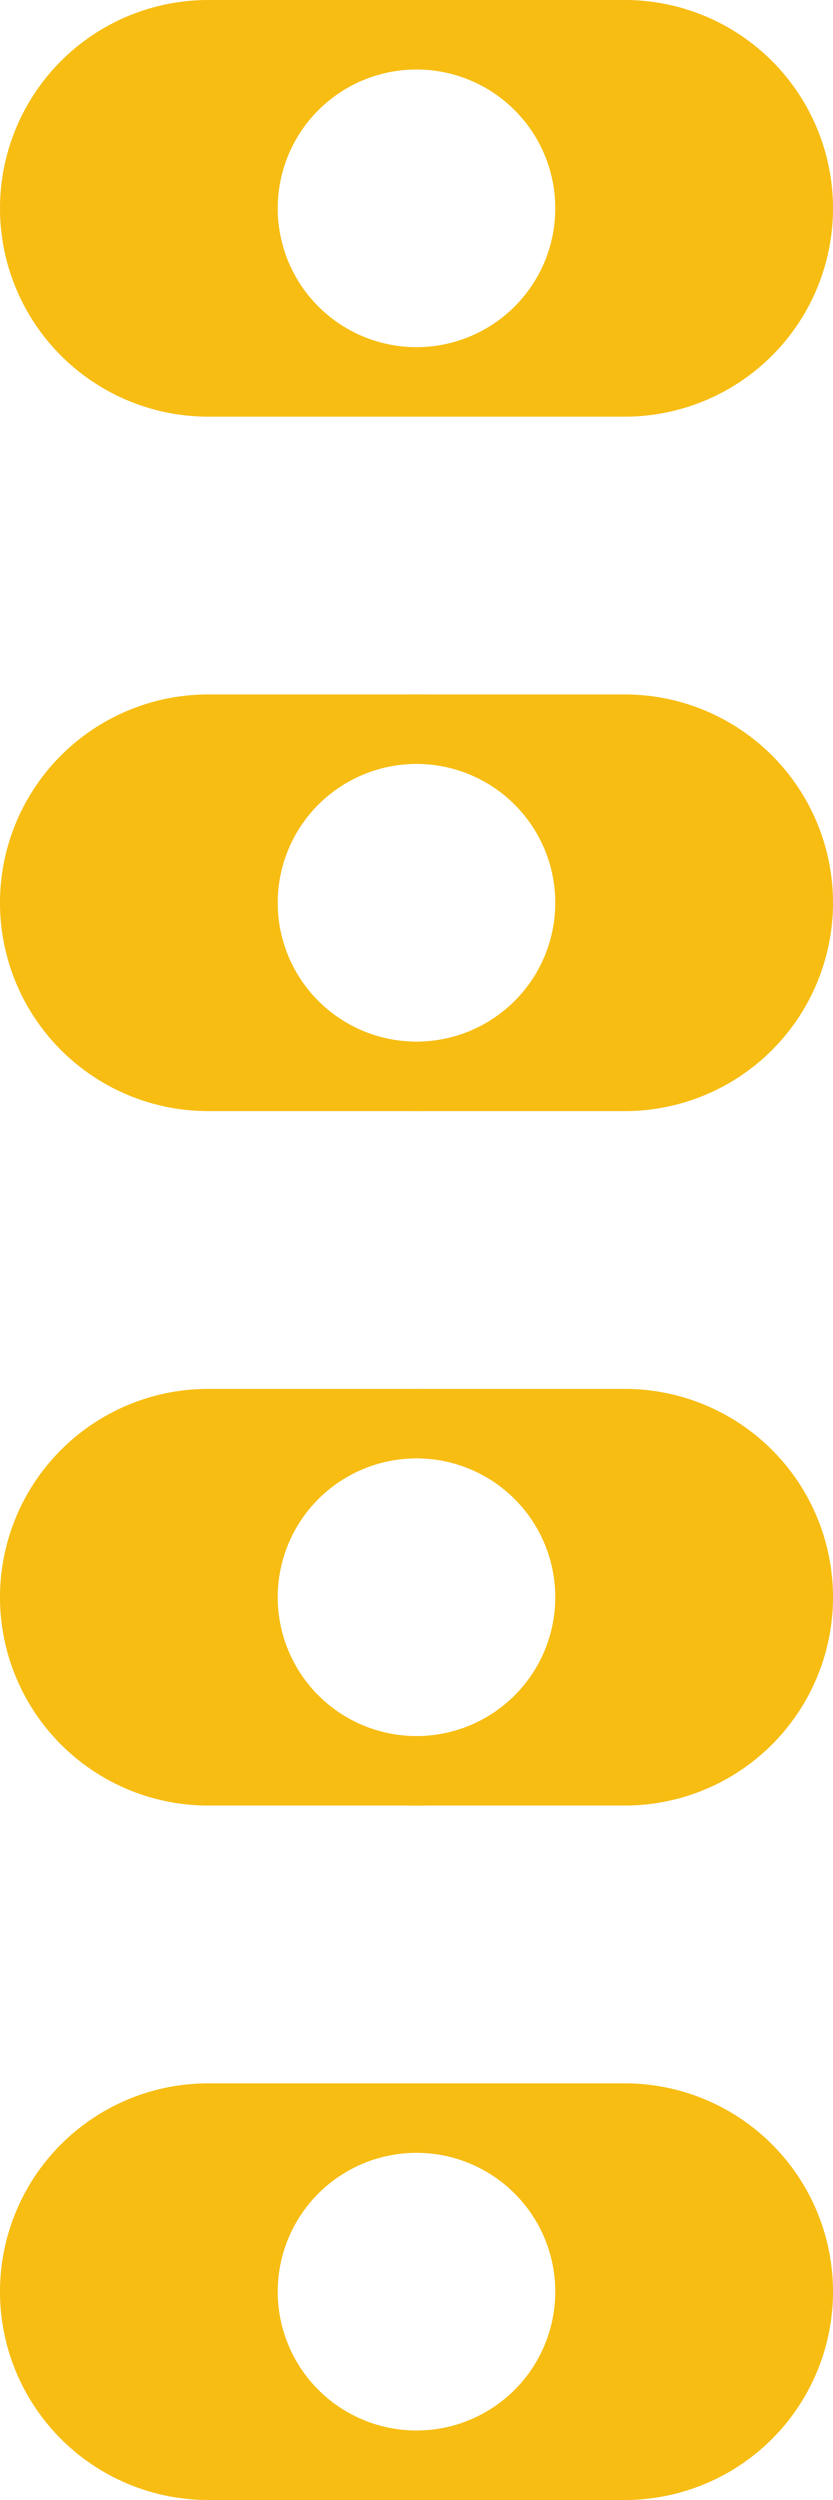 <?xml version="1.0" encoding="UTF-8"?>
<svg
  xmlns="http://www.w3.org/2000/svg"
  xmlns:xlink="http://www.w3.org/1999/xlink"
  version="1.2"
  baseProfile="tiny"
  height="36in"
  width="12in"
  viewBox="0 0 120 360"
>
  <g id="silkscreen">
  </g>
  <g
    id='copper1'
    fill="#f7bd13"
    stroke="#f7bd13"
    stroke-width="10"
    transform="translate(60,30)"
  >
    <g id='copper0'>
      <g
        id="tht_circles"
        fill="none"
      >
        <circle id="connector0pad" r="25" cx="0" cy="0"/>
        <circle id="connector1pad" r="25" cx="0" cy="100"/>
        <circle id="connector2pad" r="25" cx="0" cy="200"/>
        <circle id="connector3pad" r="25" cx="0" cy="300"/>
      </g>
      <g
        id="extended_pads"
        stroke="none"
        transform="translate(-30,-30)"
      >
        <path
          d="m0,0
            a 30,30 0 0 0 0,60h60
            a 30,30 0 0 0 0,-60z
            m 30,10
            a 20,20 0 0 1 0,40
            a 20,20 0 0 1 0,-40
            z"
        />
        <path
          d="m0,100
            a 30,30 0 0 0 0,60h60
            a 30,30 0 0 0 0,-60z
            m 30,10
            a 20,20 0 0 1 0,40
            a 20,20 0 0 1 0,-40
            z"
        />
        <path
          d="m0,200
            a 30,30 0 0 0 0,60h60
            a 30,30 0 0 0 0,-60z
            m 30,10
            a 20,20 0 0 1 0,40
            a 20,20 0 0 1 0,-40
            z"
        />
        <path
          d="m0,300
            a 30,30 0 0 0 0,60h60
            a 30,30 0 0 0 0,-60z
            m 30,10
            a 20,20 0 0 1 0,40
            a 20,20 0 0 1 0,-40
            z"
        />
      </g>
    </g>
  </g>
</svg>
